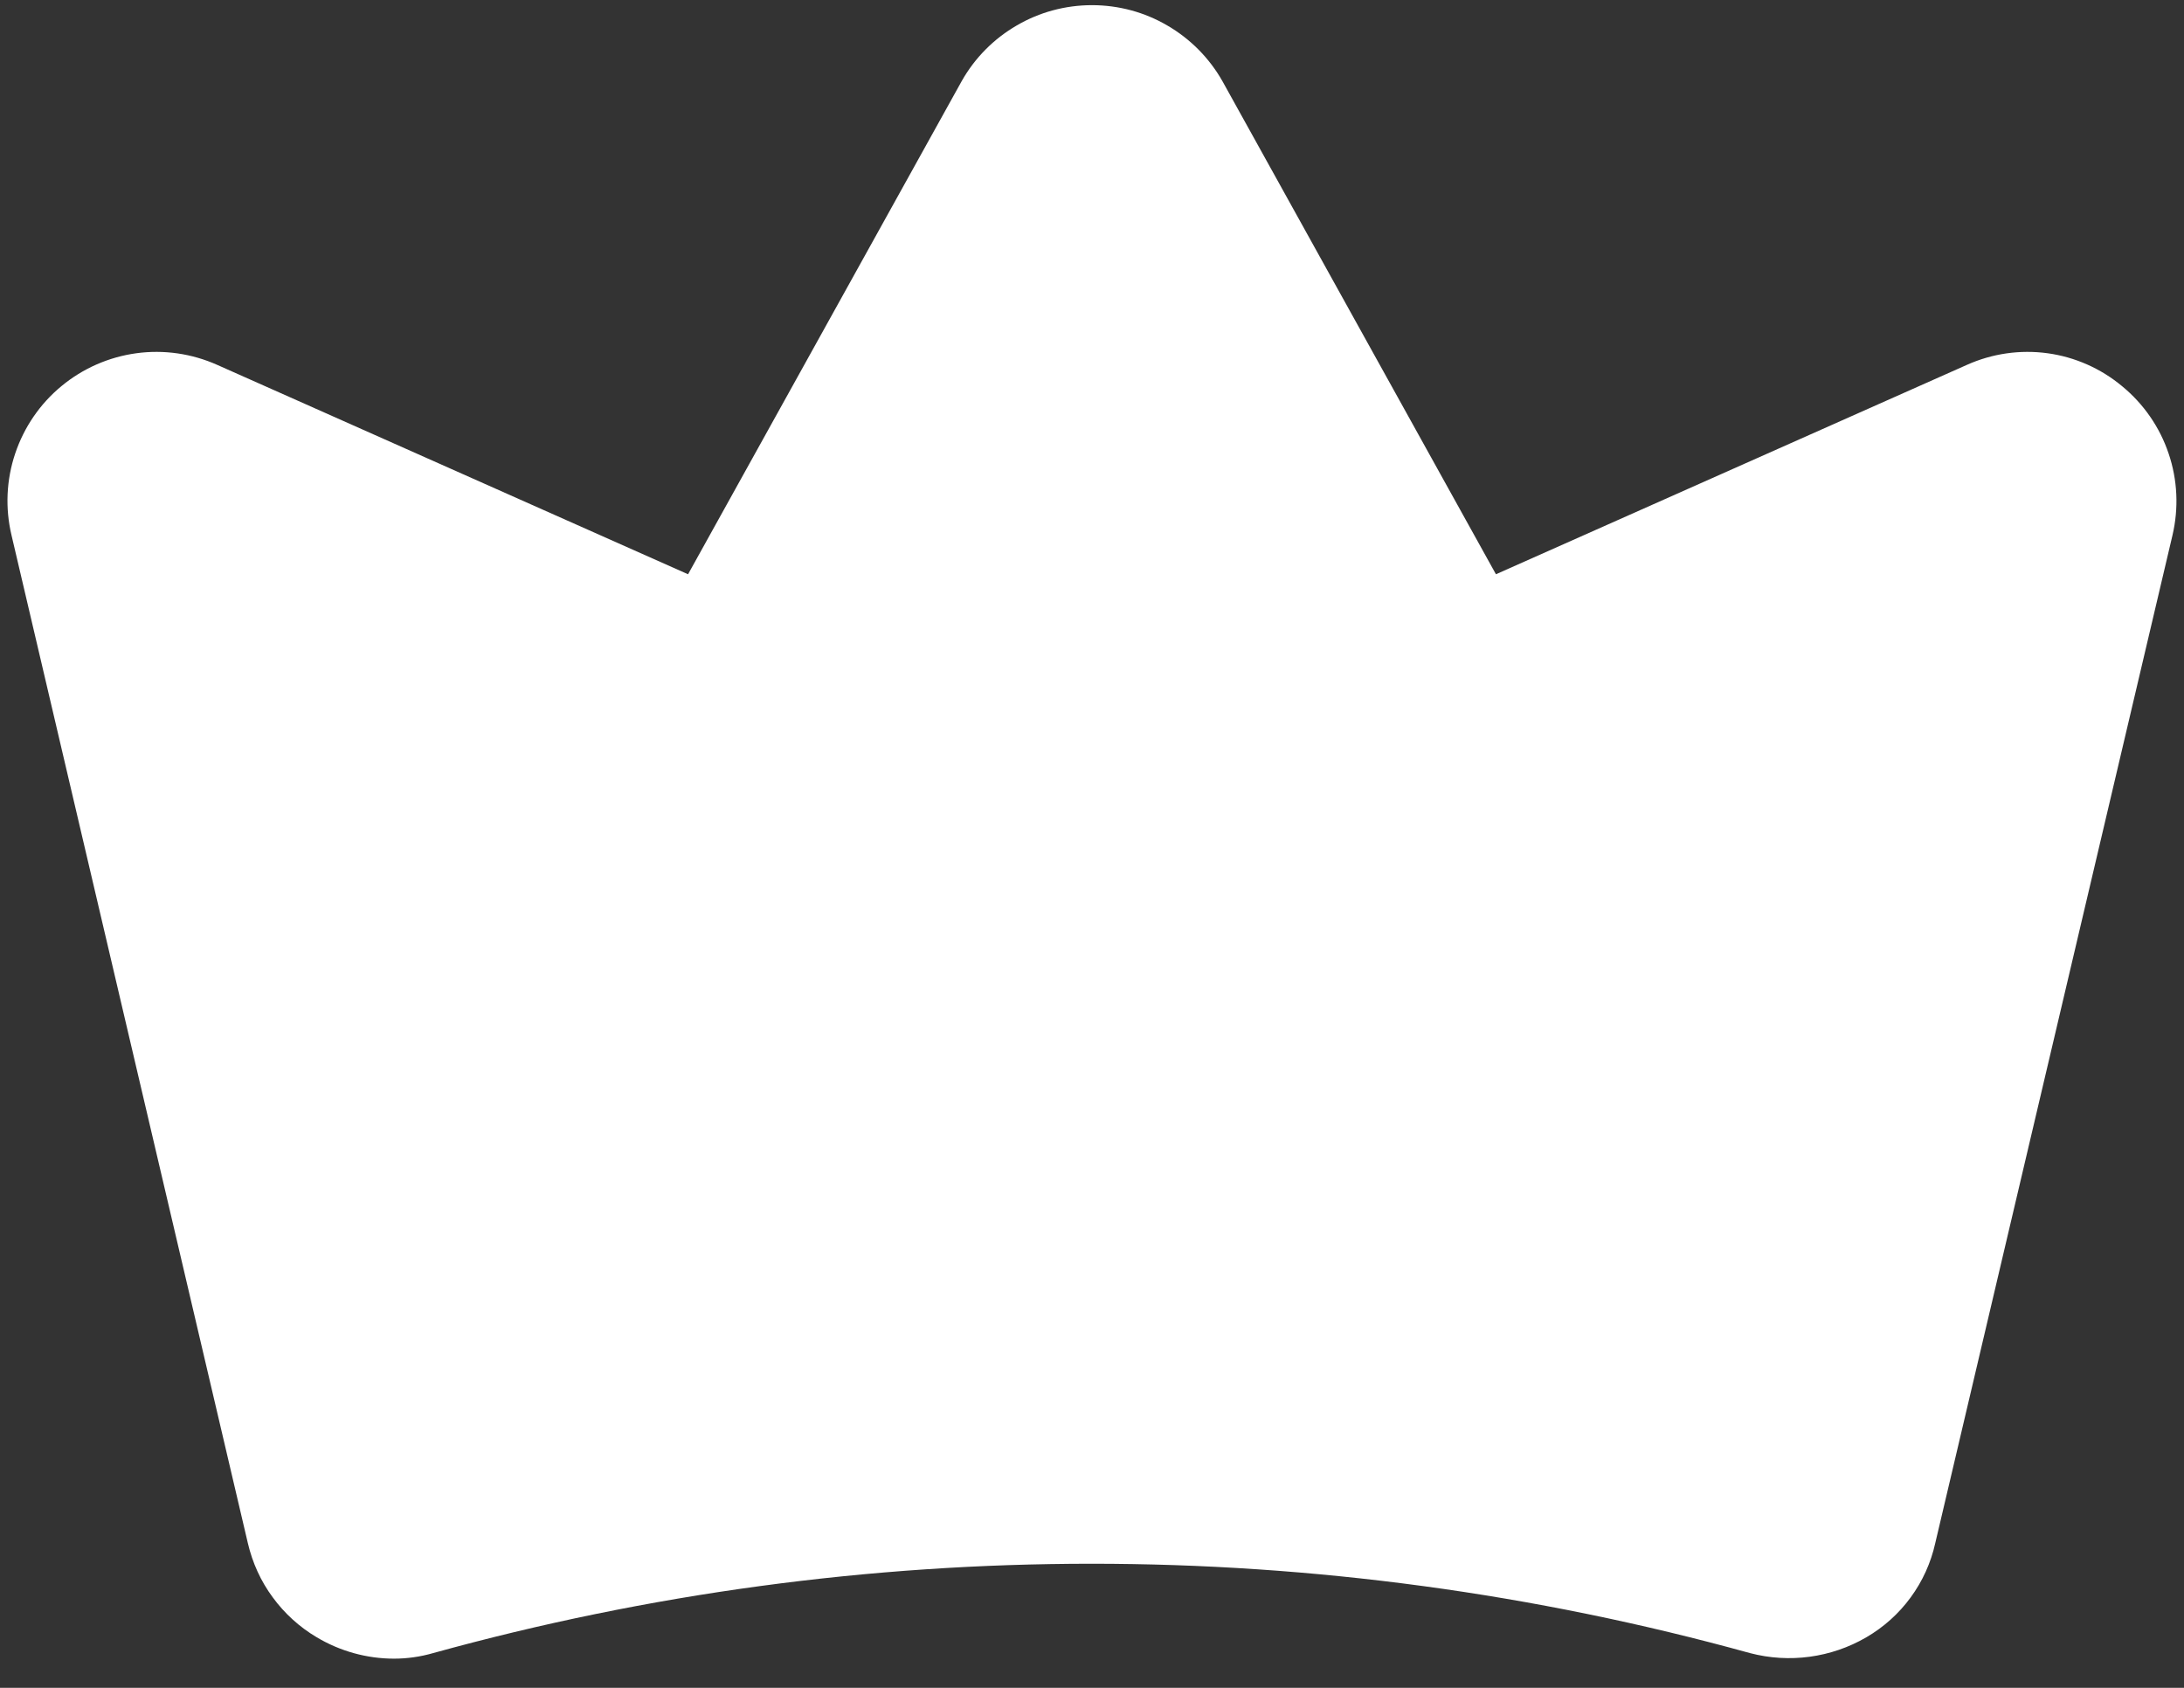 <svg width="22" height="17" viewBox="0 0 22 17" fill="none" xmlns="http://www.w3.org/2000/svg">
<rect x="0" y="0" width="22" height="17" fill="#333333" stroke="none"/>
<path d="M21.378 3.891C21.164 3.712 20.903 3.596 20.626 3.558C20.349 3.52 20.067 3.561 19.813 3.675L15.069 5.784L12.313 0.816C12.181 0.584 11.99 0.391 11.759 0.257C11.529 0.122 11.267 0.052 11 0.052C10.733 0.052 10.471 0.122 10.241 0.257C10.01 0.391 9.819 0.584 9.688 0.816L6.931 5.784L2.188 3.675C1.932 3.561 1.65 3.52 1.373 3.558C1.095 3.596 0.834 3.711 0.619 3.889C0.403 4.067 0.242 4.303 0.153 4.568C0.064 4.833 0.051 5.118 0.116 5.391L2.497 15.544C2.543 15.74 2.627 15.926 2.747 16.088C2.866 16.251 3.017 16.388 3.191 16.491C3.426 16.631 3.695 16.706 3.969 16.706C4.102 16.706 4.235 16.687 4.363 16.65C8.703 15.45 13.288 15.45 17.628 16.65C18.024 16.754 18.446 16.697 18.8 16.491C18.975 16.389 19.127 16.253 19.246 16.09C19.366 15.927 19.45 15.741 19.494 15.544L21.884 5.391C21.948 5.118 21.935 4.833 21.845 4.568C21.756 4.303 21.594 4.069 21.378 3.891V3.891Z" fill="white"/>
</svg>
